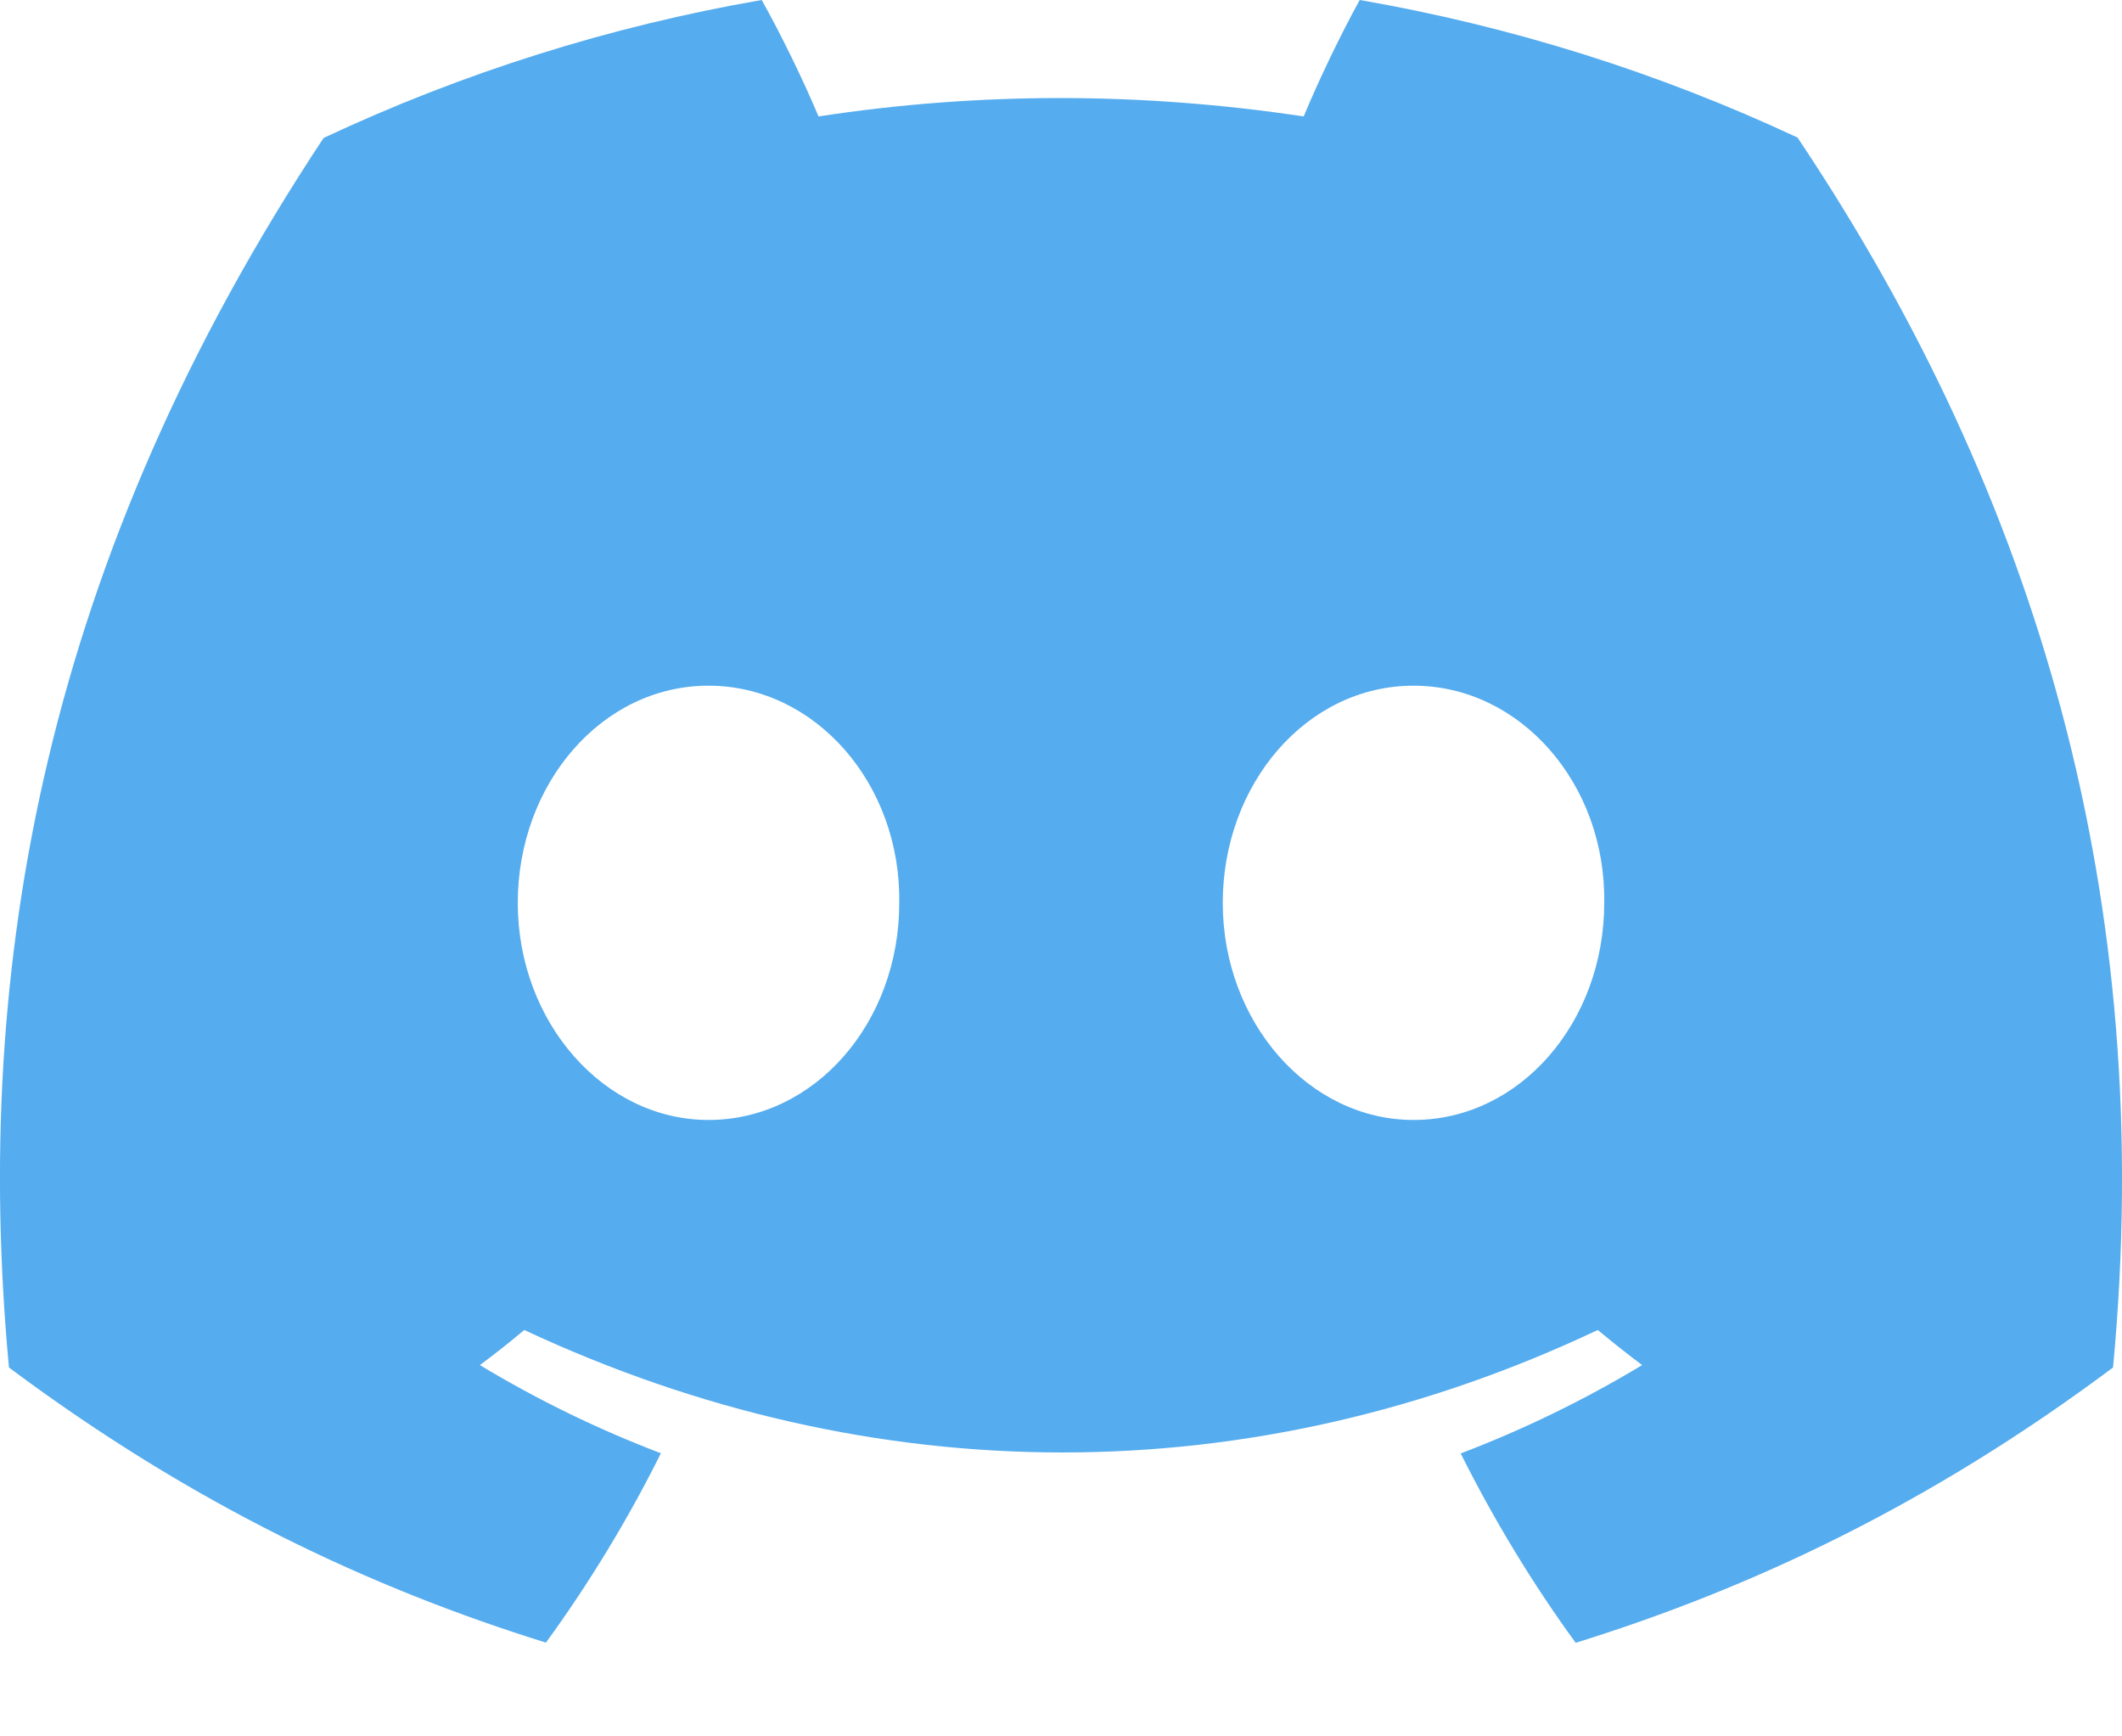 <svg width="22" height="18" viewBox="0 0 22 18" fill="none" xmlns="http://www.w3.org/2000/svg">
<path d="M18.636 1.426C17.193 0.751 15.667 0.272 14.097 0C13.902 0.353 13.673 0.829 13.516 1.207C11.824 0.953 10.147 0.953 8.486 1.207C8.328 0.829 8.095 0.353 7.897 0C6.326 0.272 4.799 0.753 3.355 1.43C0.483 5.77 -0.296 10.003 0.093 14.176C1.999 15.599 3.845 16.463 5.66 17.028C6.111 16.408 6.51 15.751 6.852 15.065C6.2 14.817 5.572 14.511 4.975 14.151C5.132 14.035 5.286 13.913 5.435 13.787C9.055 15.48 12.988 15.48 16.565 13.787C16.715 13.912 16.869 14.034 17.025 14.151C16.427 14.512 15.797 14.818 15.144 15.067C15.489 15.756 15.887 16.413 16.336 17.03C18.153 16.465 20.001 15.6 21.907 14.176C22.363 9.339 21.126 5.145 18.636 1.426V1.426ZM7.345 11.61C6.259 11.61 5.368 10.595 5.368 9.36C5.368 8.125 6.24 7.108 7.345 7.108C8.451 7.108 9.342 8.123 9.323 9.36C9.325 10.595 8.451 11.61 7.345 11.61ZM14.655 11.61C13.568 11.61 12.677 10.595 12.677 9.36C12.677 8.125 13.549 7.108 14.655 7.108C15.76 7.108 16.651 8.123 16.632 9.36C16.632 10.595 15.76 11.61 14.655 11.61Z" fill="#55ACEE"/>
</svg>
